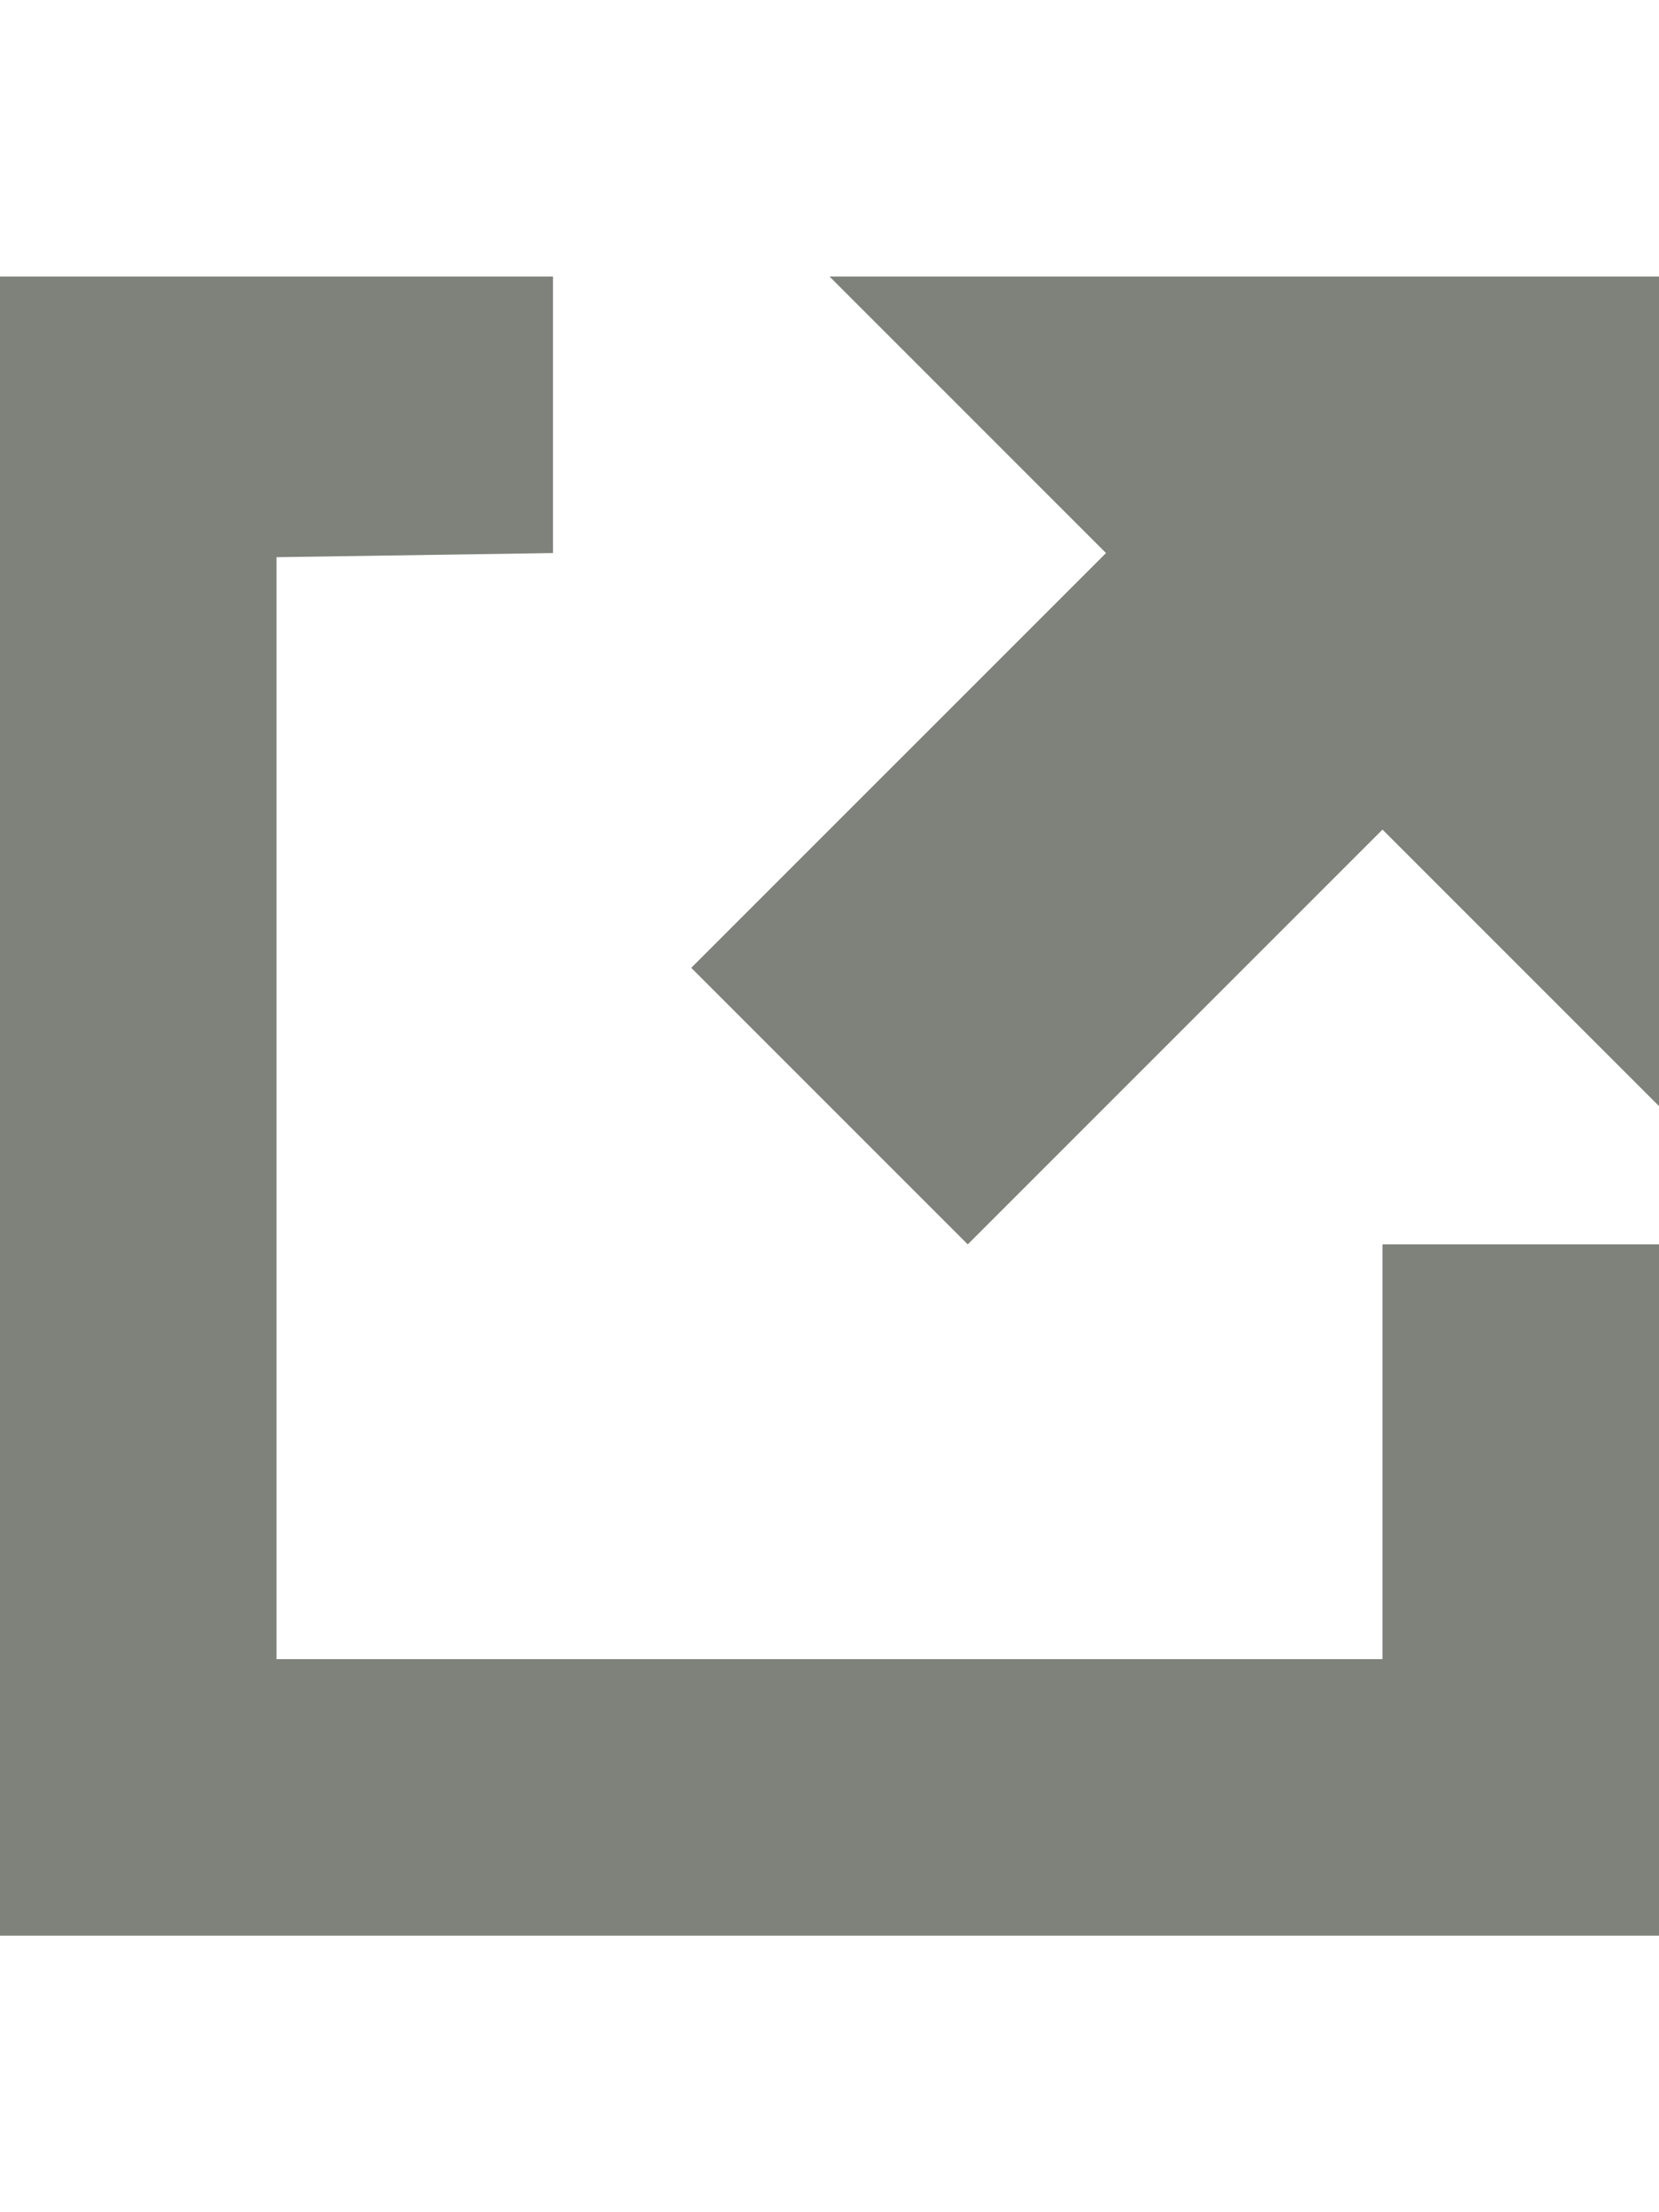 <?xml version="1.0" ?><svg height="1024" width="768" xmlns="http://www.w3.org/2000/svg"><path d="M640 768H128V257.906L256 256V128H0v768h768V576H640V768zM384 128l128 128L320 448l128 128 192-192 128 128V128H384z" fill="#7E827A"/></svg>